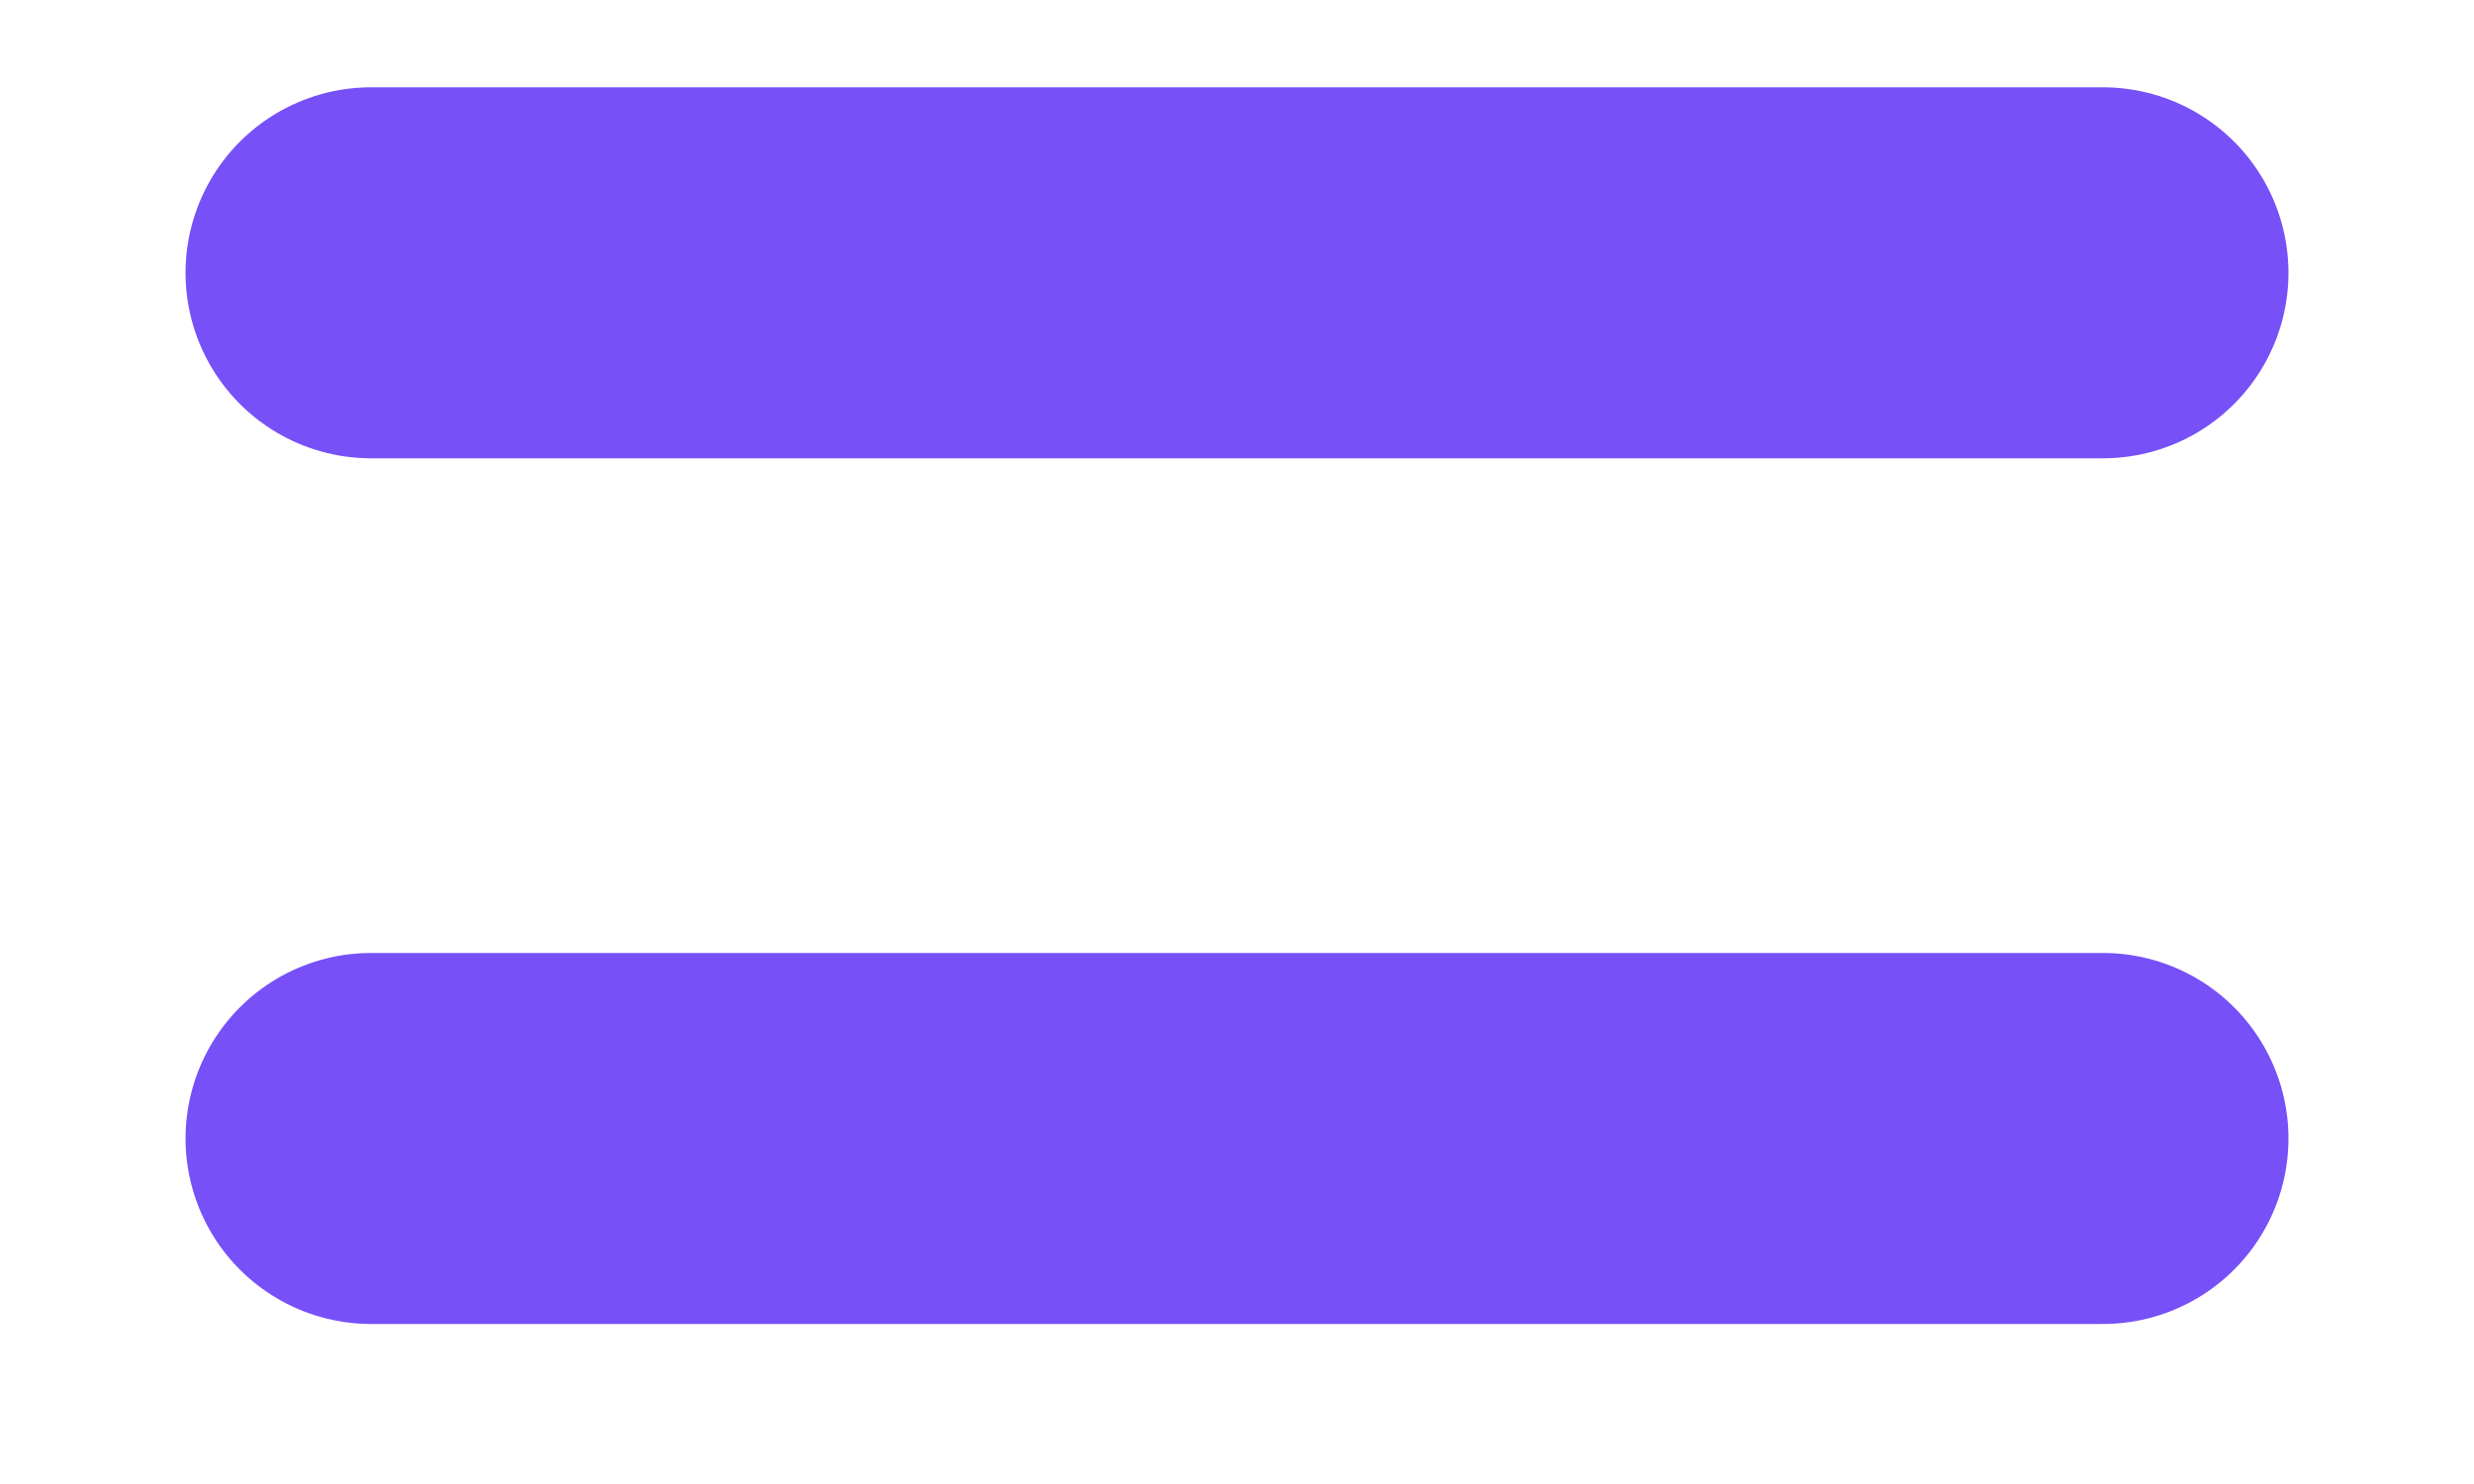 <svg width="10" height="6" viewBox="0 0 10 6" fill="none" xmlns="http://www.w3.org/2000/svg">
<path id="Vector" d="M1.5 1.103H8.5M1.5 4.603H8.5" stroke="#7750F8" stroke-width="1.5" stroke-linecap="round" stroke-linejoin="round"/>
</svg>

